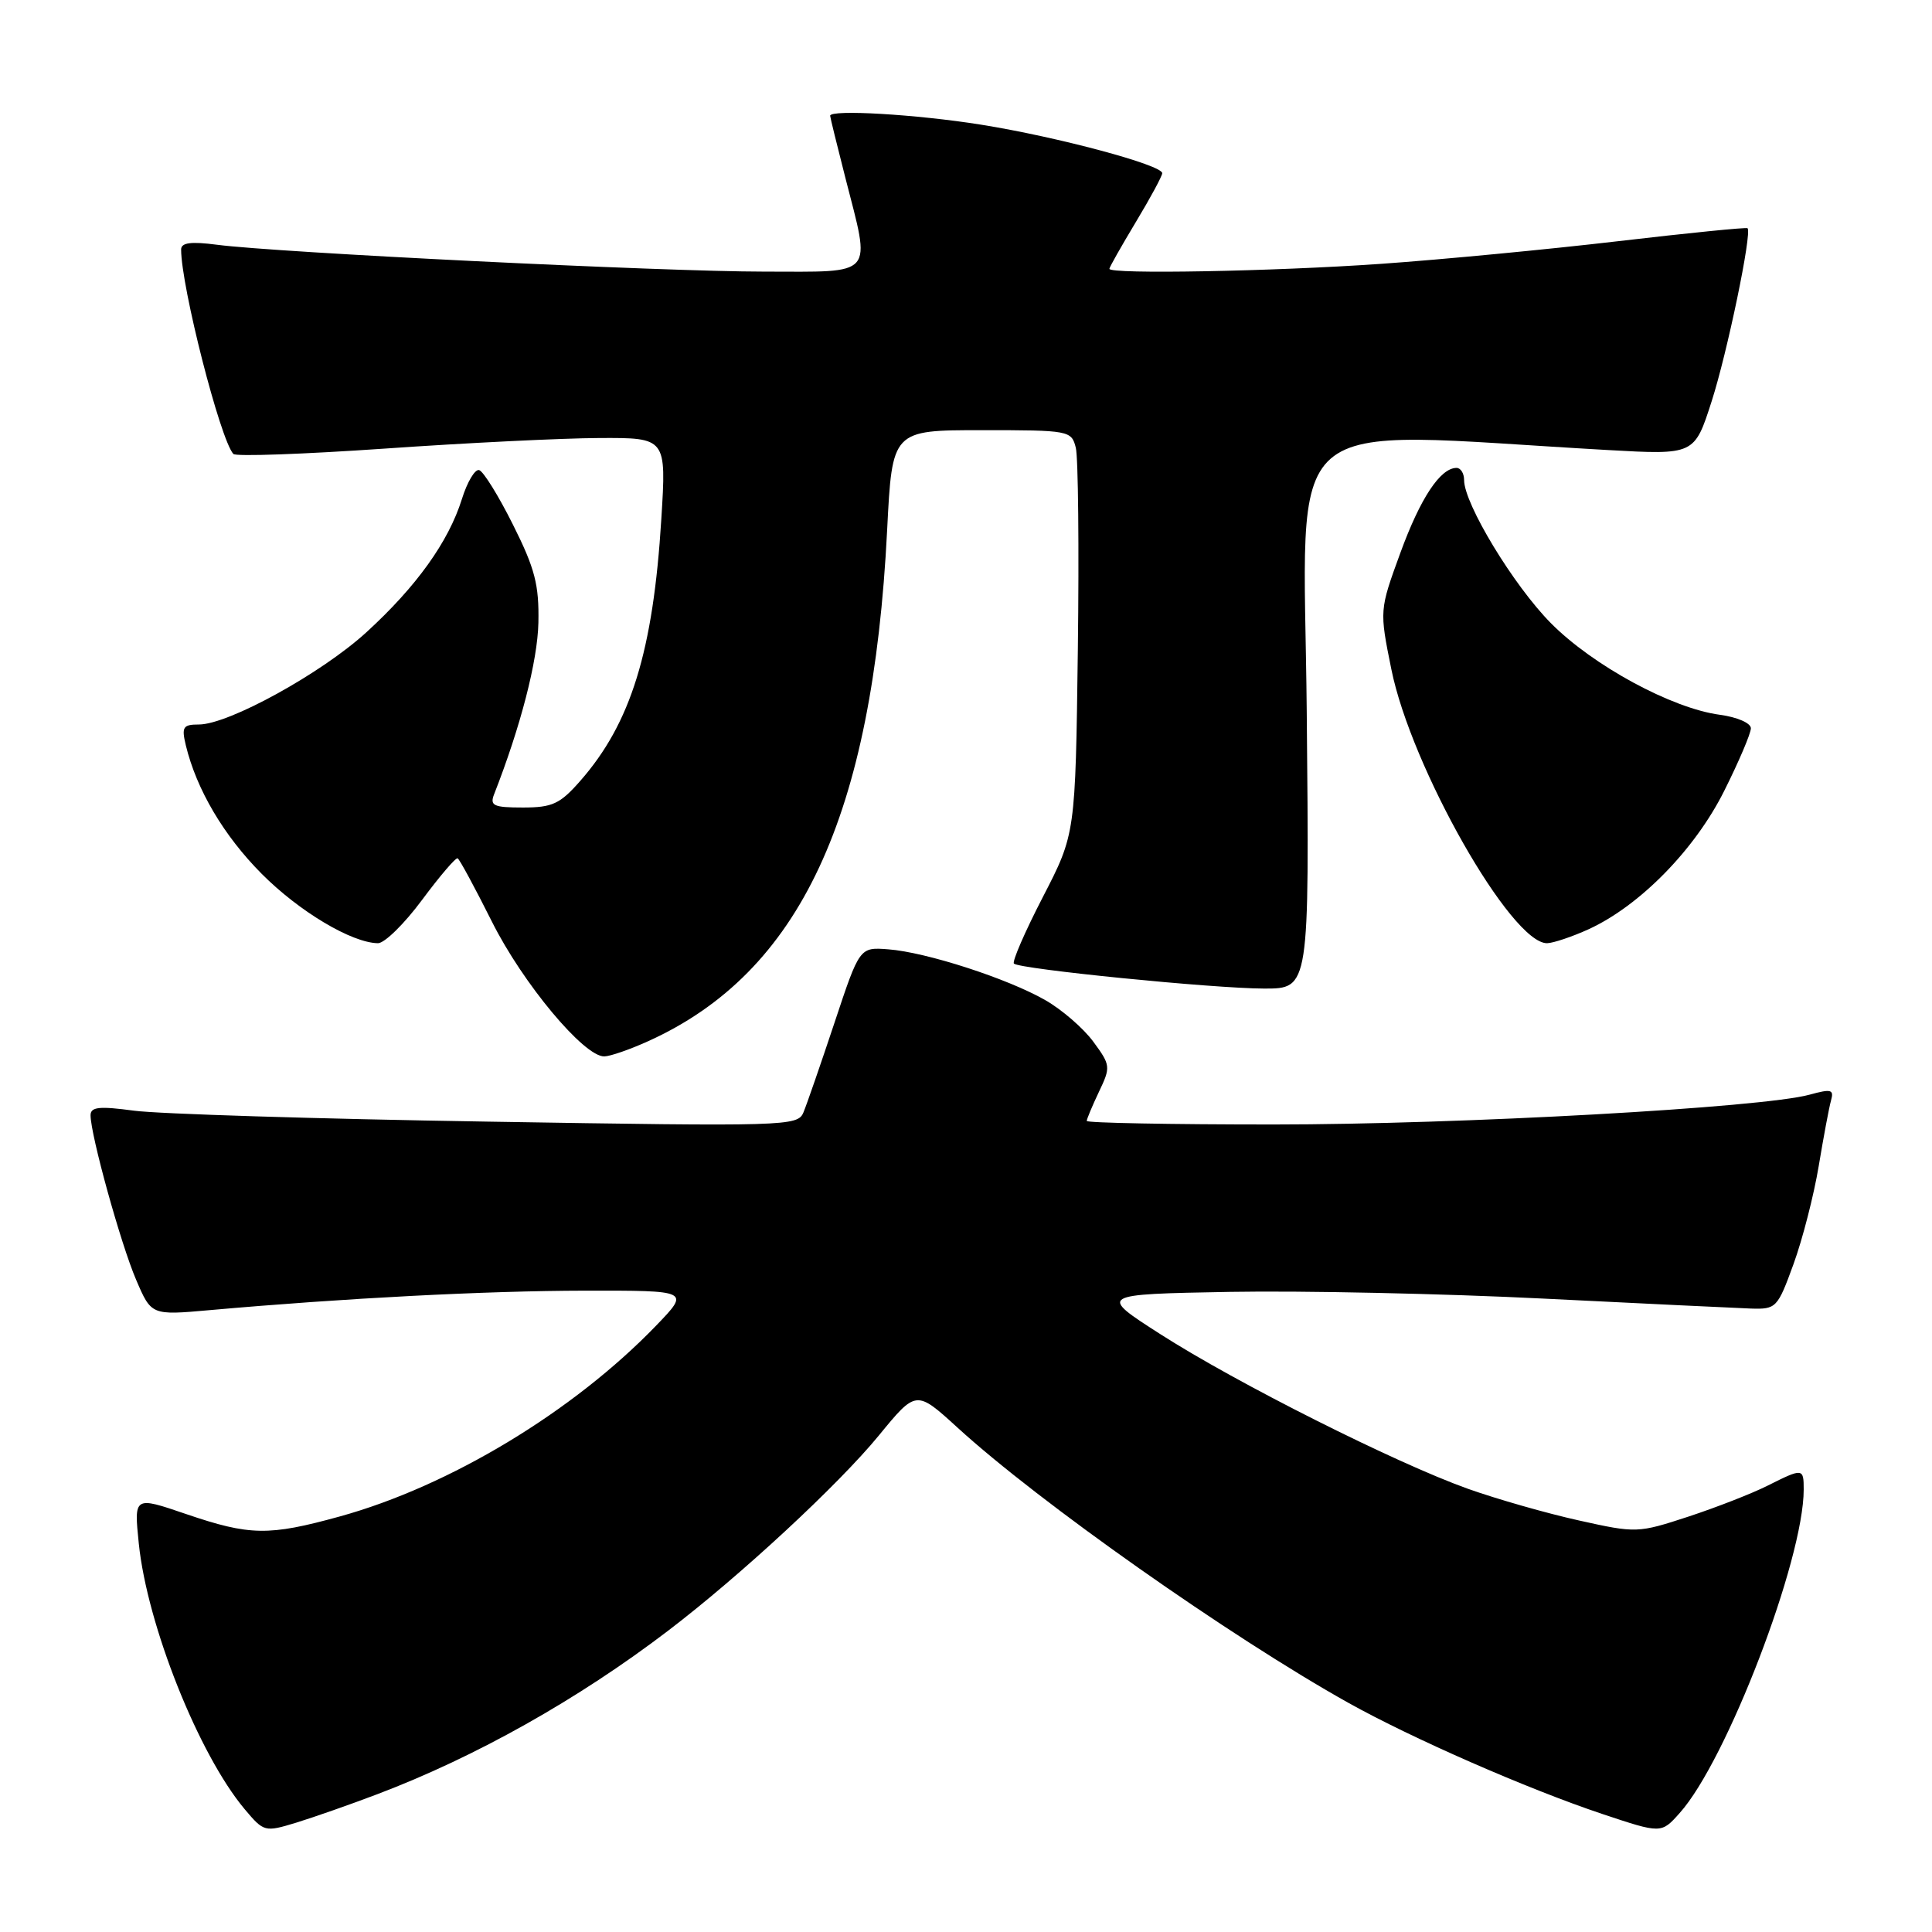<?xml version="1.0" encoding="UTF-8" standalone="no"?>
<!DOCTYPE svg PUBLIC "-//W3C//DTD SVG 1.1//EN" "http://www.w3.org/Graphics/SVG/1.1/DTD/svg11.dtd" >
<svg xmlns="http://www.w3.org/2000/svg" xmlns:xlink="http://www.w3.org/1999/xlink" version="1.1" viewBox="0 0 256 256">
 <g >
 <path fill="currentColor"
d=" M 50.00 237.74 C 63.01 232.81 76.59 225.18 88.50 216.10 C 98.08 208.80 111.09 196.75 116.45 190.21 C 121.40 184.17 121.40 184.17 126.89 189.18 C 137.70 199.06 162.98 216.86 178.66 225.63 C 187.11 230.35 202.41 237.05 212.31 240.36 C 220.13 242.97 220.13 242.97 222.57 240.23 C 228.80 233.28 239.00 206.67 239.00 197.37 C 239.00 194.52 238.90 194.51 234.21 196.86 C 232.17 197.89 227.45 199.73 223.72 200.96 C 217.03 203.15 216.82 203.16 209.22 201.47 C 204.97 200.53 198.35 198.64 194.50 197.27 C 184.93 193.85 163.86 183.26 153.81 176.82 C 145.51 171.50 145.51 171.50 163.01 171.18 C 172.63 171.01 191.30 171.41 204.50 172.07 C 217.70 172.73 230.07 173.32 231.98 173.39 C 235.36 173.50 235.53 173.32 237.65 167.50 C 238.85 164.20 240.35 158.35 240.99 154.50 C 241.63 150.65 242.36 146.74 242.62 145.82 C 243.03 144.36 242.65 144.26 239.78 145.05 C 233.55 146.77 193.53 149.00 168.75 149.00 C 155.14 149.00 144.00 148.79 144.00 148.53 C 144.00 148.28 144.73 146.54 145.62 144.66 C 147.19 141.38 147.16 141.14 144.87 138.03 C 143.57 136.26 140.70 133.77 138.50 132.52 C 133.51 129.66 122.73 126.17 117.70 125.79 C 113.90 125.50 113.90 125.50 110.58 135.50 C 108.75 141.00 106.90 146.35 106.46 147.40 C 105.70 149.23 104.32 149.27 64.59 148.62 C 41.99 148.26 20.91 147.60 17.75 147.17 C 13.14 146.55 12.00 146.67 12.00 147.78 C 12.00 150.38 16.00 164.83 18.03 169.56 C 20.05 174.29 20.05 174.29 27.78 173.60 C 45.67 172.01 64.39 171.04 77.46 171.02 C 91.42 171.00 91.42 171.00 86.96 175.63 C 75.96 187.04 59.59 196.92 45.02 200.94 C 35.59 203.54 33.11 203.50 24.63 200.61 C 17.75 198.26 17.75 198.26 18.39 204.52 C 19.50 215.34 26.34 232.50 32.44 239.75 C 34.97 242.75 35.08 242.78 39.26 241.51 C 41.59 240.79 46.42 239.10 50.00 237.74 Z  M 85.94 137.94 C 106.00 128.84 115.63 108.22 117.55 70.25 C 118.22 57.00 118.22 57.00 130.09 57.00 C 141.69 57.00 141.98 57.05 142.55 59.33 C 142.87 60.61 142.99 72.65 142.82 86.08 C 142.50 110.50 142.50 110.50 138.19 118.85 C 135.81 123.45 134.09 127.42 134.35 127.68 C 135.08 128.41 160.76 130.98 167.50 130.99 C 173.50 131.00 173.50 131.00 173.15 94.34 C 172.77 53.60 168.71 57.14 213.01 59.63 C 224.52 60.28 224.52 60.28 226.80 53.18 C 228.87 46.75 232.17 30.87 231.56 30.24 C 231.43 30.10 223.71 30.87 214.41 31.96 C 205.11 33.05 190.97 34.40 183.00 34.96 C 168.73 35.96 147.00 36.36 147.00 35.62 C 147.00 35.41 148.58 32.63 150.50 29.43 C 152.43 26.23 154.00 23.32 154.00 22.95 C 154.00 21.86 140.13 18.14 130.00 16.52 C 121.42 15.15 110.00 14.48 110.00 15.34 C 110.00 15.53 110.90 19.20 112.00 23.50 C 115.41 36.84 116.13 36.00 101.25 35.99 C 87.75 35.99 36.78 33.48 28.75 32.43 C 25.30 31.98 24.00 32.15 24.00 33.06 C 24.00 37.96 29.17 58.21 30.92 60.15 C 31.24 60.51 40.27 60.18 51.00 59.44 C 61.73 58.69 74.51 58.06 79.40 58.04 C 88.30 58.00 88.30 58.00 87.63 68.75 C 86.55 86.29 83.59 95.84 76.89 103.47 C 74.21 106.53 73.19 107.00 69.29 107.00 C 65.41 107.00 64.88 106.76 65.47 105.25 C 68.99 96.27 71.23 87.59 71.34 82.52 C 71.44 77.49 70.89 75.35 67.98 69.54 C 66.07 65.71 64.05 62.45 63.49 62.29 C 62.94 62.13 61.91 63.86 61.20 66.14 C 59.43 71.79 55.18 77.72 48.55 83.78 C 42.60 89.22 30.28 96.00 26.35 96.00 C 24.25 96.00 24.04 96.33 24.62 98.75 C 26.04 104.62 29.64 110.72 34.68 115.79 C 39.66 120.79 46.60 124.93 50.08 124.98 C 50.95 124.99 53.58 122.41 55.92 119.25 C 58.27 116.09 60.39 113.60 60.64 113.73 C 60.89 113.85 62.93 117.63 65.18 122.12 C 69.27 130.30 77.38 140.02 80.07 139.98 C 80.85 139.97 83.50 139.05 85.94 137.94 Z  M 210.50 123.13 C 217.28 120.02 224.57 112.59 228.46 104.81 C 230.41 100.92 232.00 97.18 232.00 96.50 C 232.00 95.81 230.18 95.02 227.88 94.71 C 221.51 93.86 211.05 88.18 205.49 82.56 C 200.56 77.58 194.00 66.76 194.00 63.61 C 194.00 62.72 193.55 62.00 193.00 62.00 C 190.85 62.00 188.20 66.01 185.55 73.27 C 182.78 80.86 182.78 80.86 184.36 88.68 C 186.99 101.70 200.26 125.04 205.00 124.98 C 205.82 124.96 208.30 124.13 210.50 123.13 Z "/>
</g>
</svg>